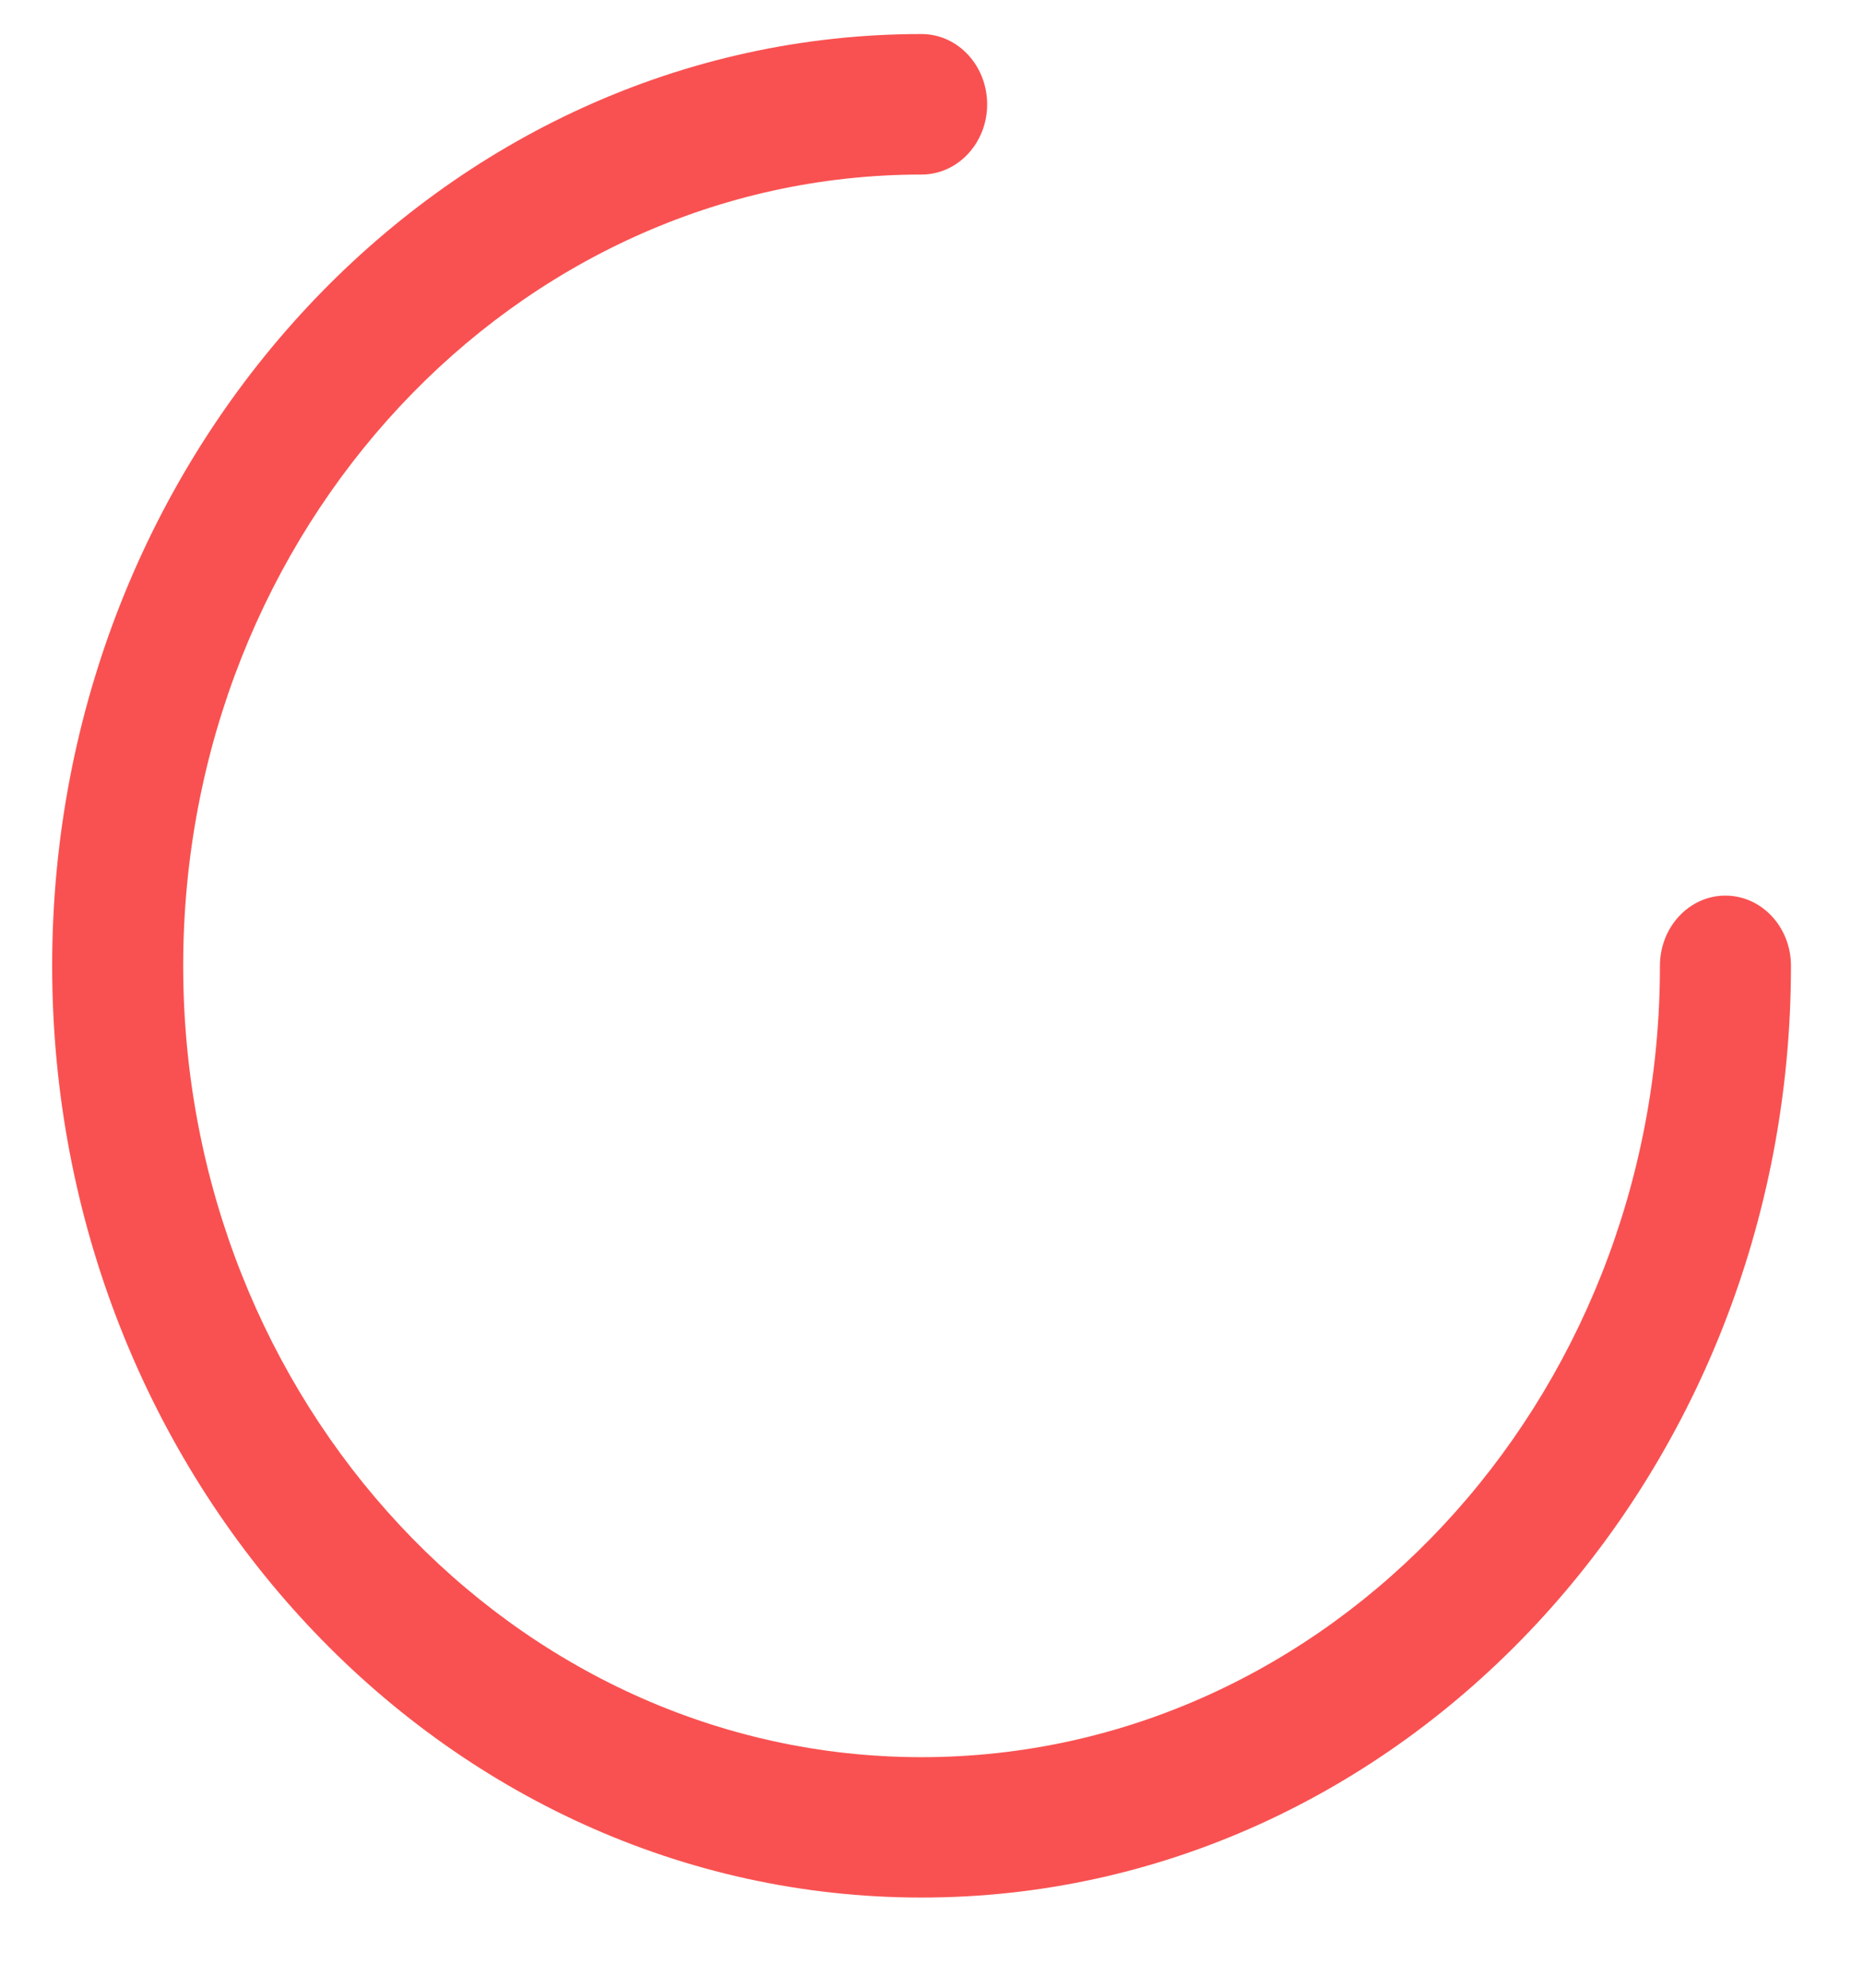 <svg width="15" height="16" viewBox="0 0 15 16" fill="none" xmlns="http://www.w3.org/2000/svg">
<path d="M13.892 7.209C13.601 7.209 13.365 7.462 13.365 7.774C13.365 11.287 10.698 14.144 7.42 14.144C4.142 14.144 1.475 11.287 1.475 7.774C1.475 4.262 4.142 1.405 7.42 1.405C7.711 1.405 7.948 1.152 7.948 0.84C7.948 0.527 7.711 0.274 7.42 0.274C3.56 0.274 0.42 3.639 0.42 7.774C0.42 11.91 3.56 15.274 7.42 15.274C11.28 15.274 14.42 11.91 14.42 7.774C14.42 7.462 14.184 7.209 13.892 7.209Z" fill="#F95151"/>
</svg>
